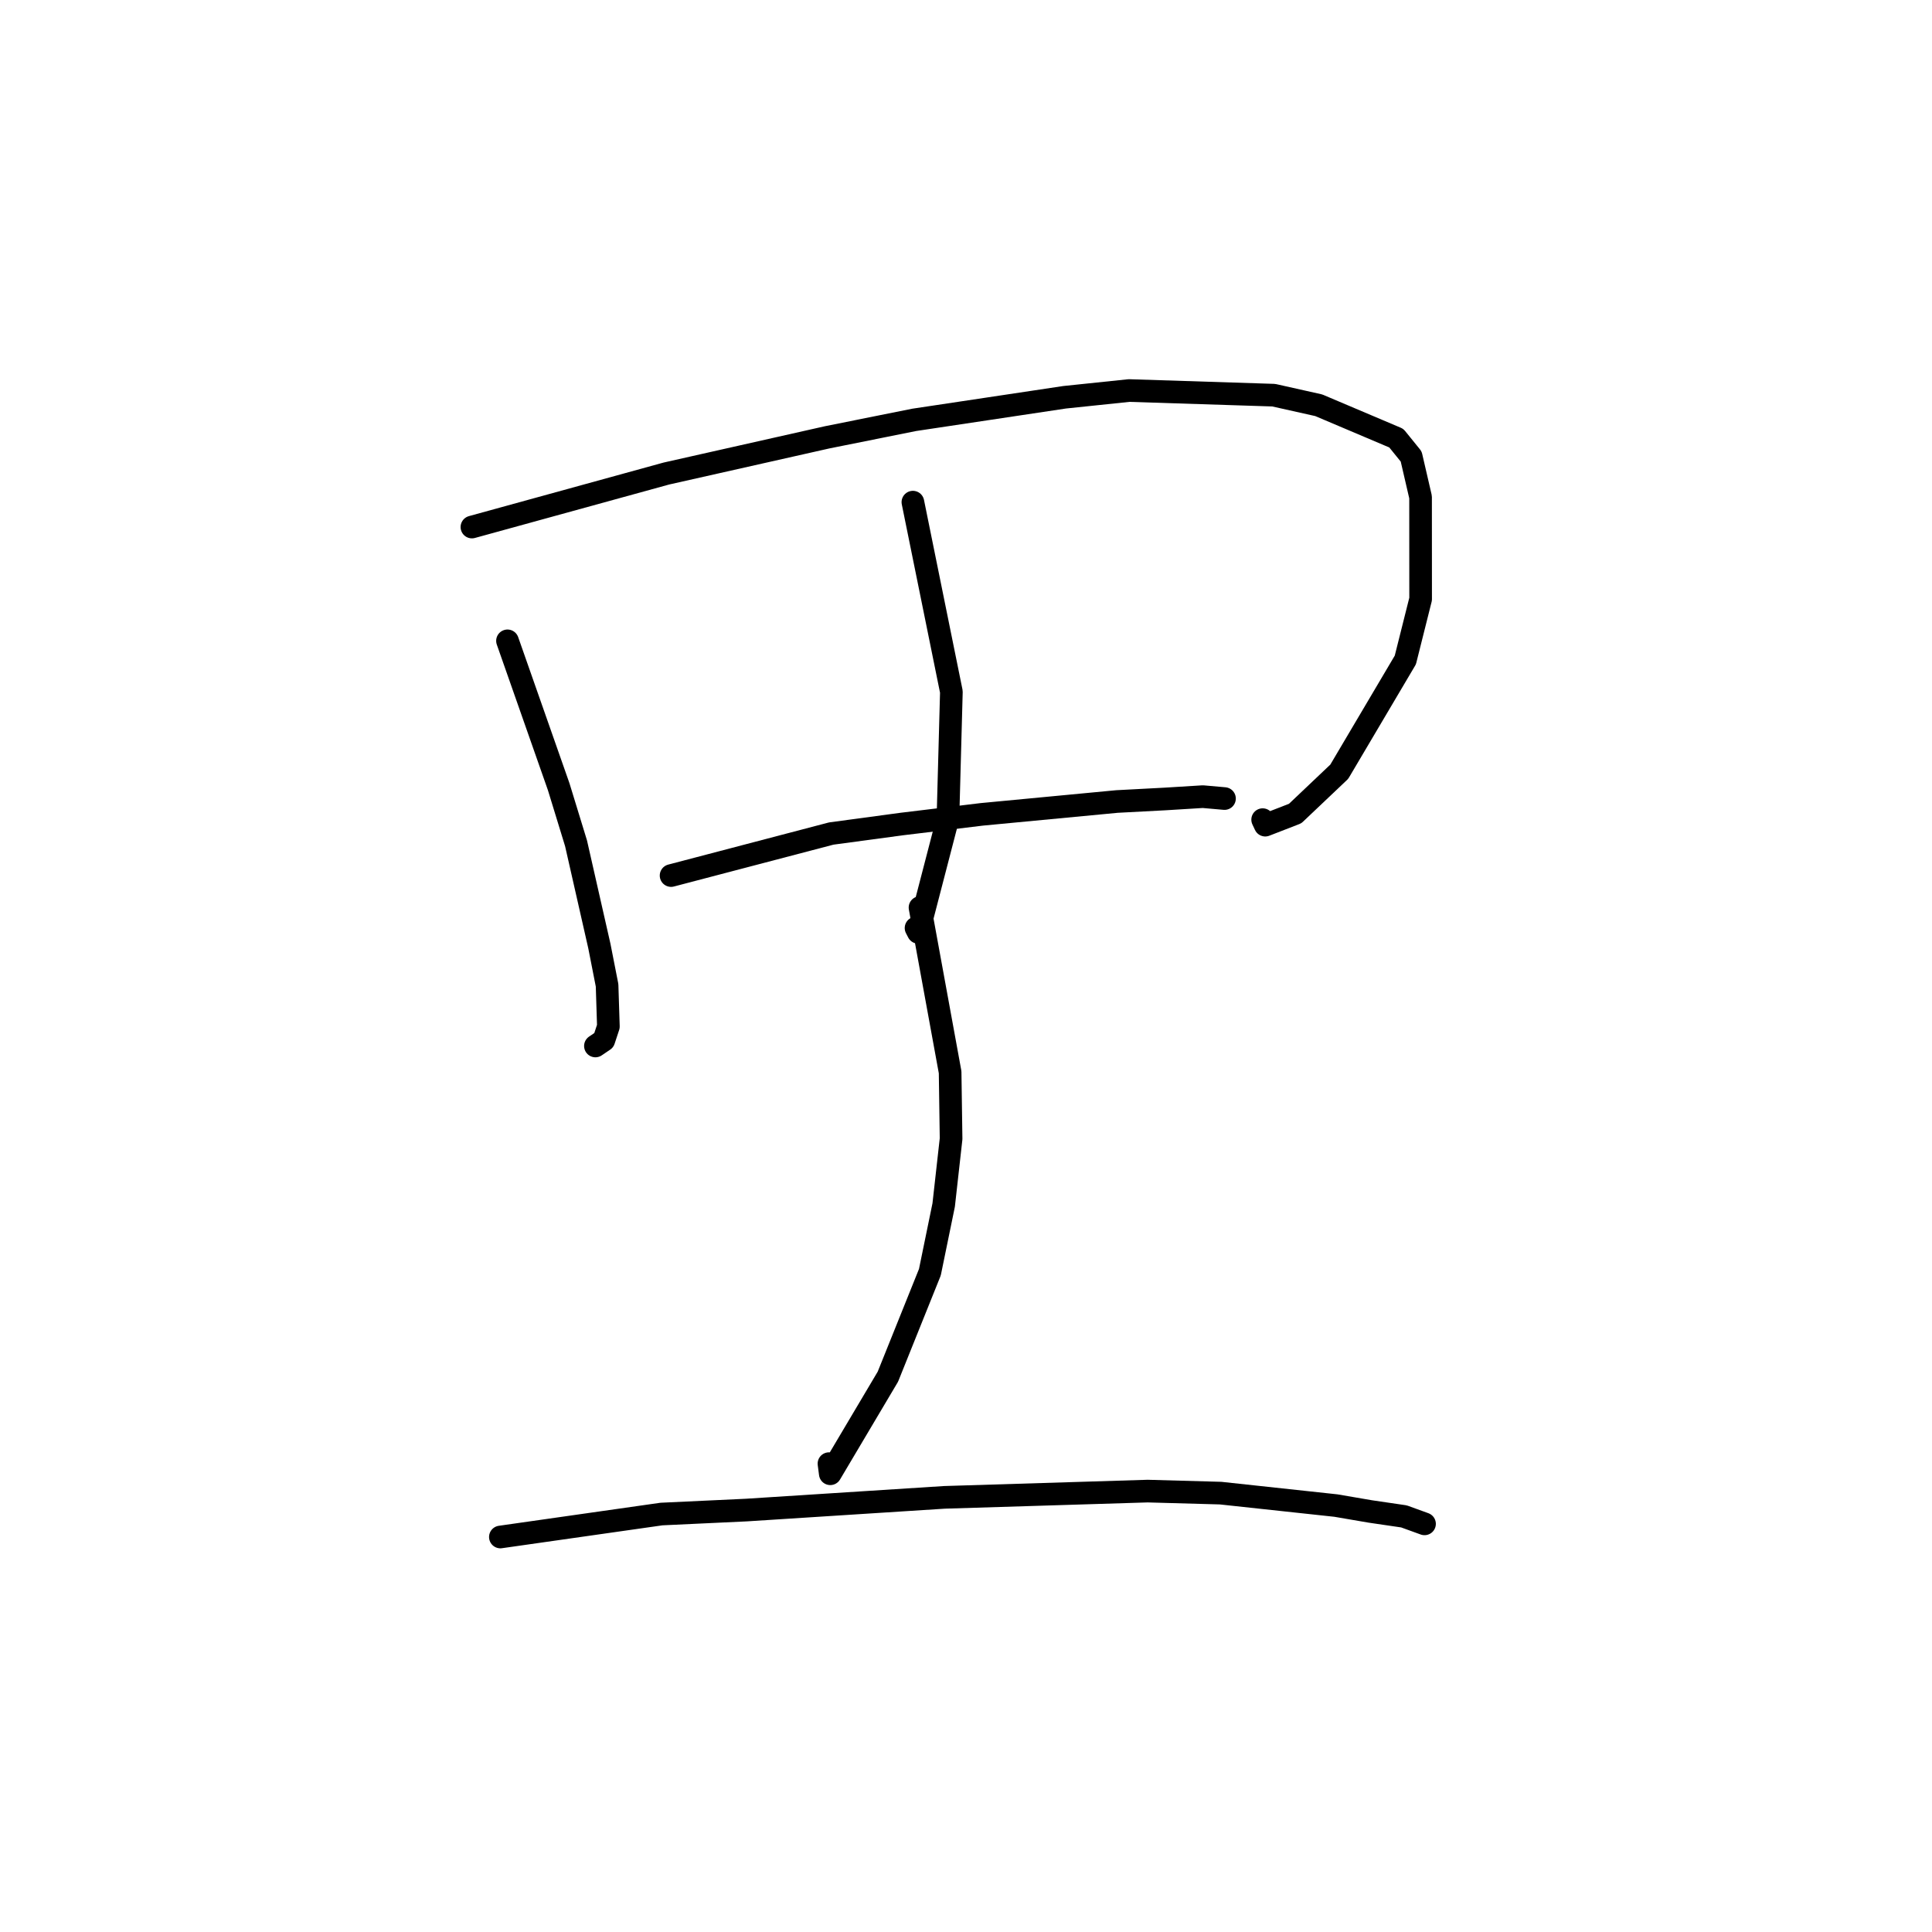 <?xml version="1.0" standalone="no"?>
    <svg width="256" height="256" xmlns="http://www.w3.org/2000/svg" version="1.1">
    <polyline stroke="black" stroke-width="3" stroke-linecap="round" fill="transparent" stroke-linejoin="round" points="67.245 84.915 74.029 104.243 76.329 111.742 79.42 125.36 80.441 130.558 80.614 136.014 80.011 137.841 79.036 138.502 78.896 138.597 " />
        <polyline stroke="black" stroke-width="3" stroke-linecap="round" fill="transparent" stroke-linejoin="round" points="62.532 69.836 88.293 62.747 109.606 57.948 121.122 55.636 141.069 52.64 149.61 51.748 168.771 52.363 174.738 53.698 185.018 58.056 186.988 60.488 188.233 65.865 188.24 79.385 186.215 87.448 177.459 102.256 171.614 107.799 167.651 109.337 167.309 108.607 " />
        <polyline stroke="black" stroke-width="3" stroke-linecap="round" fill="transparent" stroke-linejoin="round" points="120.963 66.537 126.063 91.662 125.608 108.408 121.677 123.541 121.38 122.967 " />
        <polyline stroke="black" stroke-width="3" stroke-linecap="round" fill="transparent" stroke-linejoin="round" points="88.921 116.015 110.149 110.447 119.481 109.189 130.105 107.905 148.003 106.204 154.409 105.866 159.381 105.559 162.209 105.809 162.251 105.813 " />
        <polyline stroke="black" stroke-width="3" stroke-linecap="round" fill="transparent" stroke-linejoin="round" points="121.906 120.256 125.896 142.074 126.023 150.894 125.042 159.67 123.214 168.574 117.649 182.418 110.016 195.281 109.842 193.941 " />
        <polyline stroke="black" stroke-width="3" stroke-linecap="round" fill="transparent" stroke-linejoin="round" points="66.302 203.661 87.651 200.618 98.897 200.091 125.145 198.407 152.068 197.578 161.741 197.847 177.014 199.495 181.577 200.277 186.031 200.93 188.588 201.857 188.757 201.919 " />
        </svg>